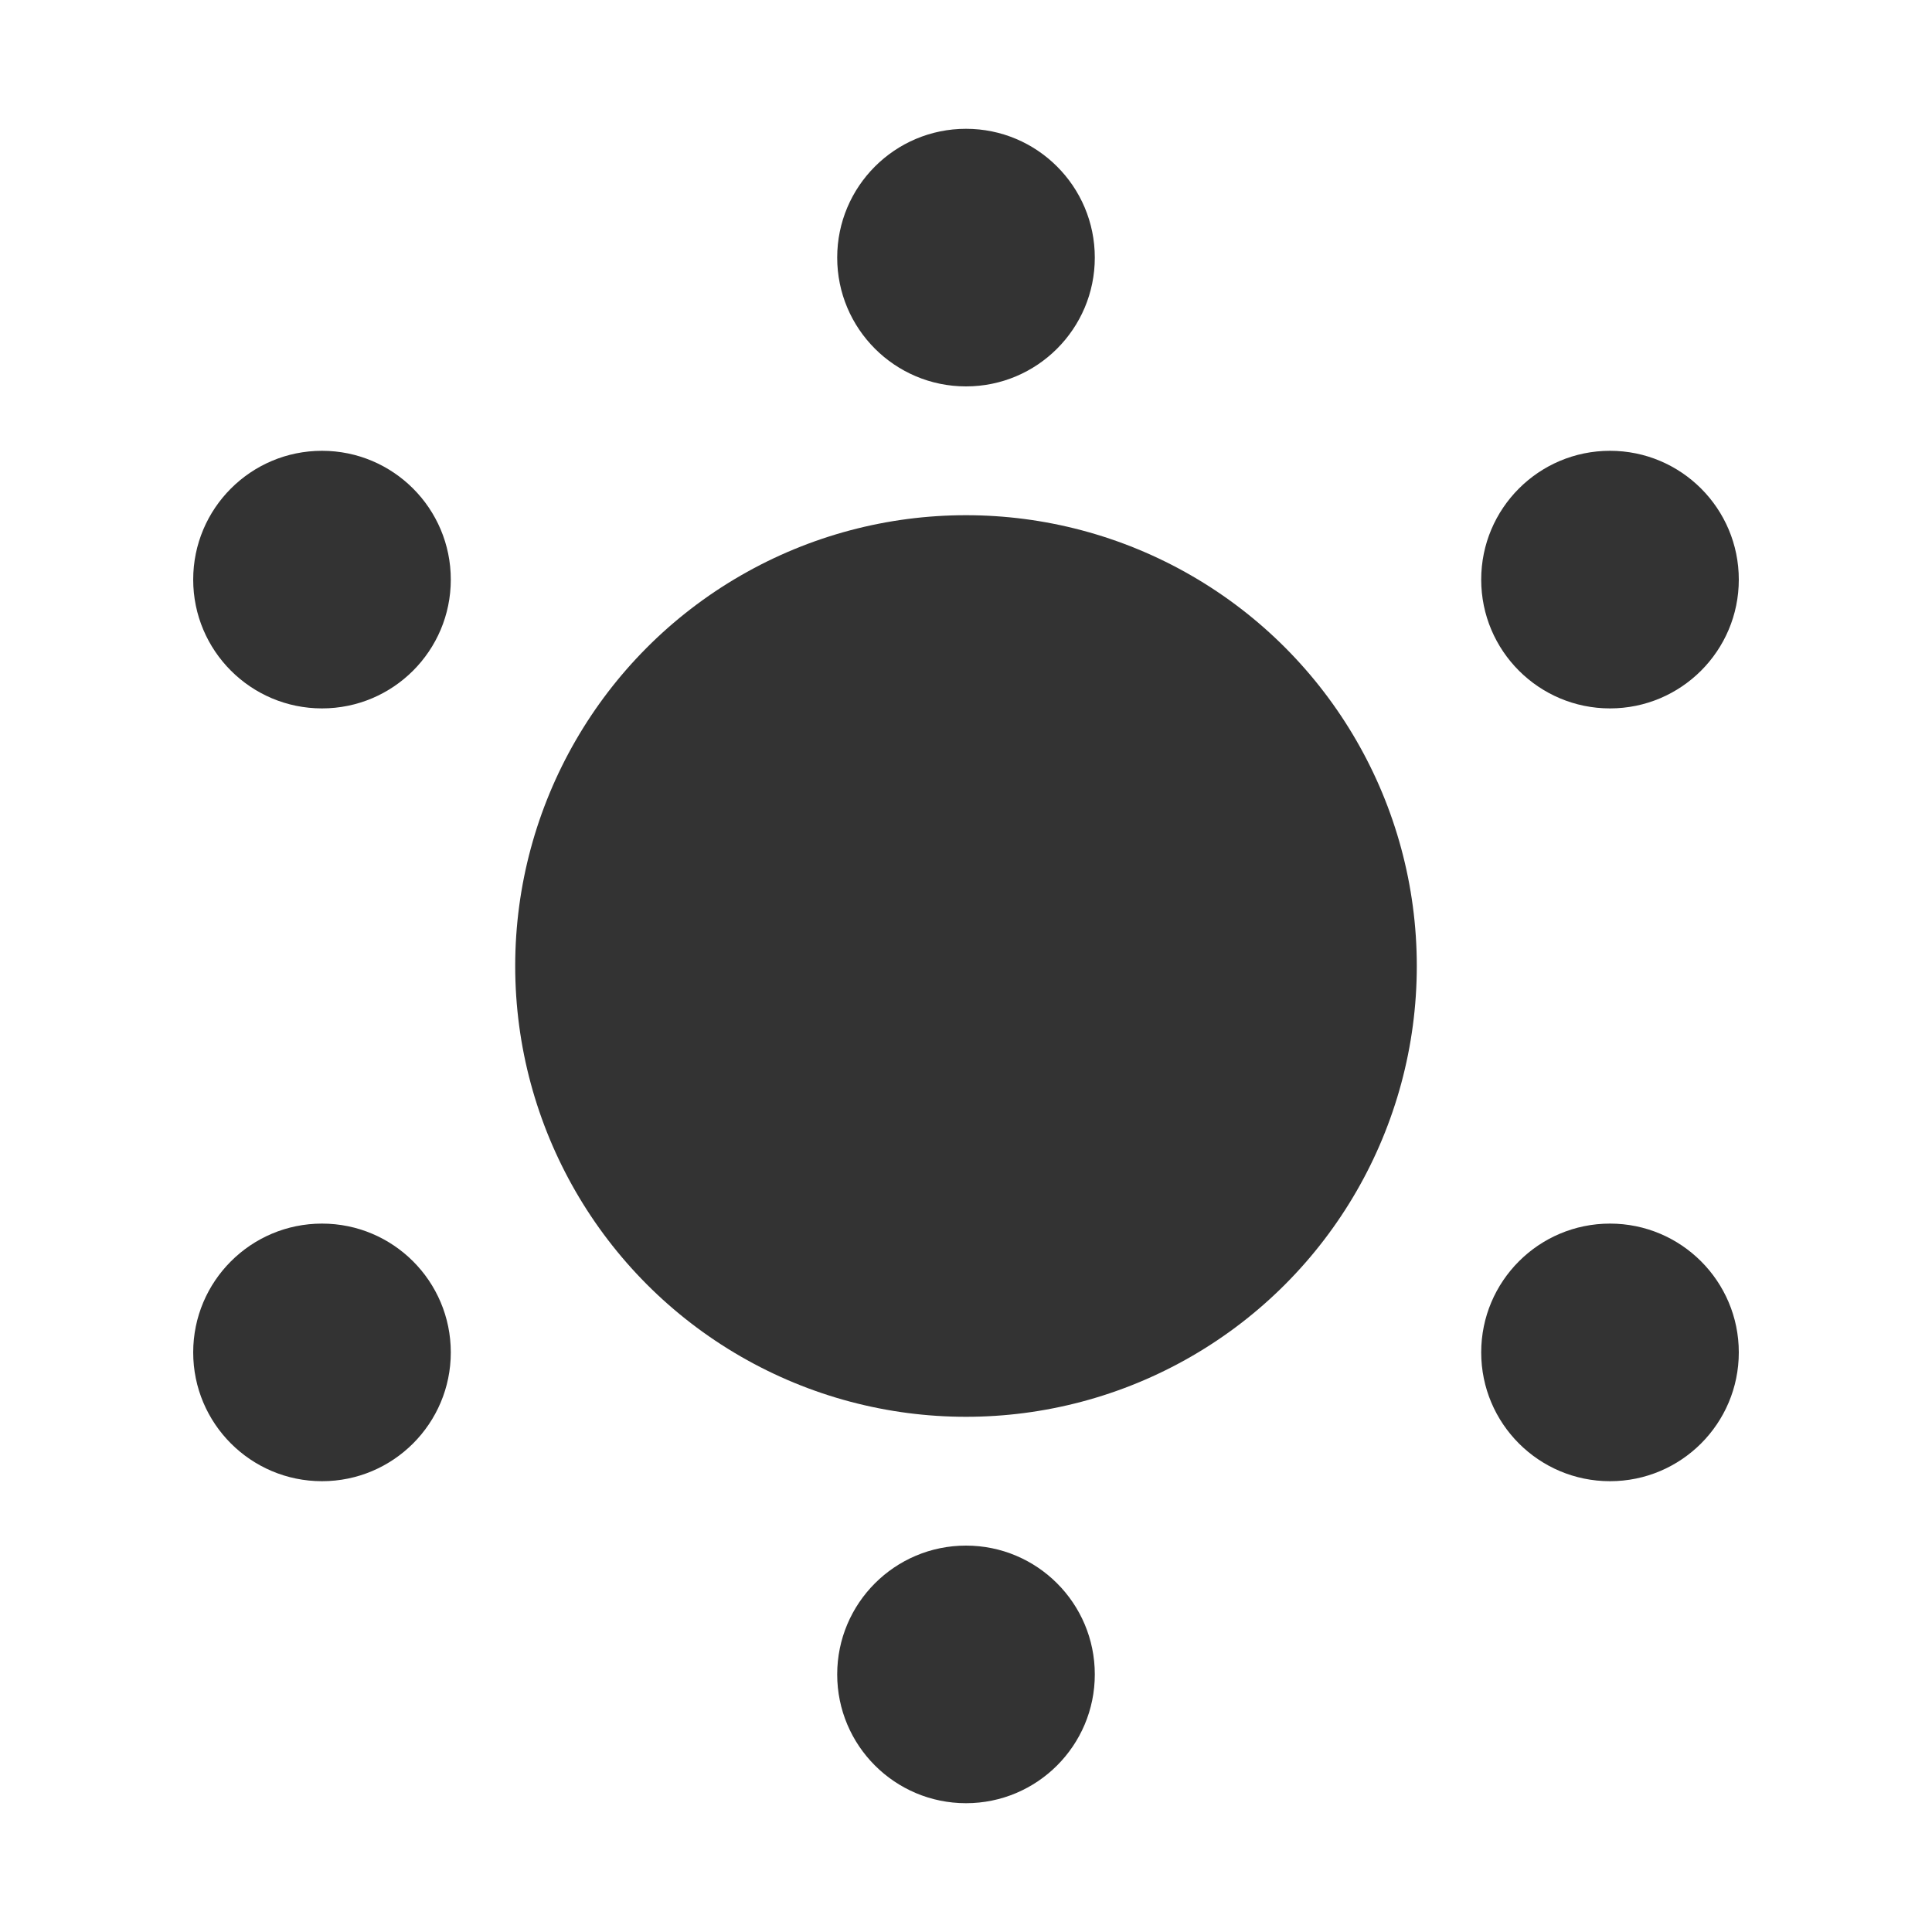 <svg width="30" height="30" viewBox="0 0 30 30" fill="none" xmlns="http://www.w3.org/2000/svg">
<circle cx="15" cy="15" r="7" fill="#333333"/>
<circle r="2" transform="matrix(-1 0 0 1 5 9)" fill="#333333"/>
<circle r="2" transform="matrix(-1 0 0 1 5 21)" fill="#333333"/>
<circle r="2" transform="matrix(-1 0 0 1 15 26)" fill="#333333"/>
<circle r="2" transform="matrix(-1 0 0 1 25 21)" fill="#333333"/>
<circle r="2" transform="matrix(-1 0 0 1 25 9)" fill="#333333"/>
<circle r="2" transform="matrix(-1 0 0 1 15 4)" fill="#333333"/>
</svg>

